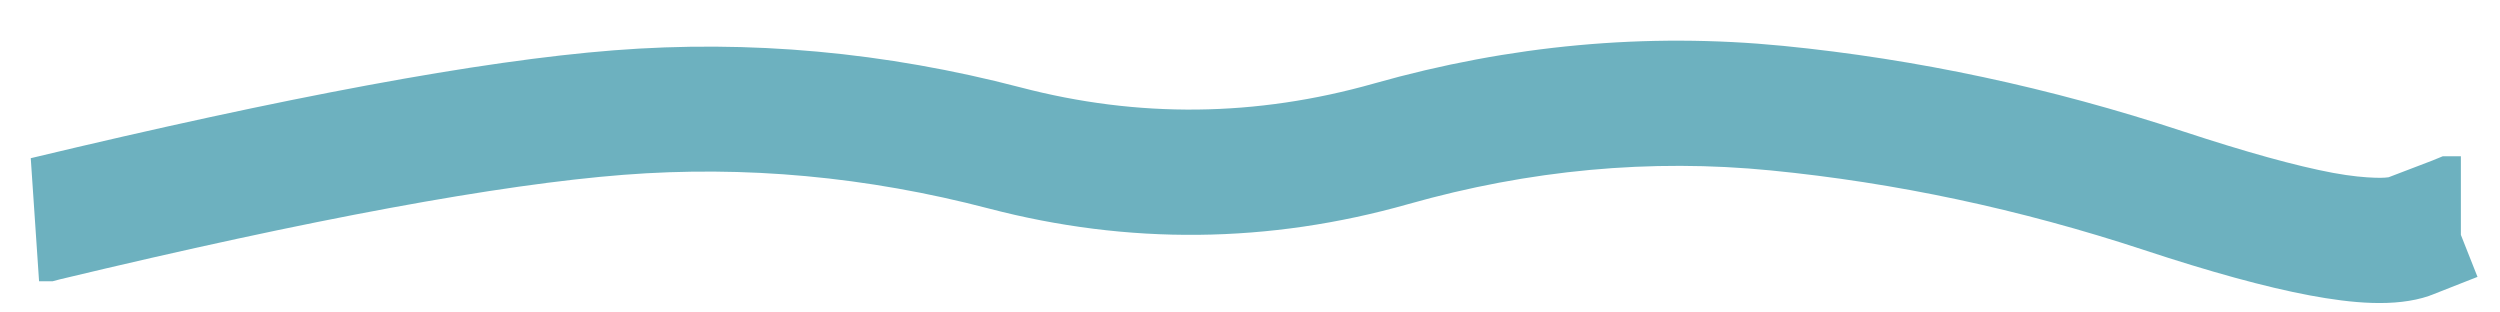 <svg width="40" height="5" viewBox="0 0 40 5" fill="none" xmlns="http://www.w3.org/2000/svg">
<path d="M28.531 0.734C30.667 0.945 32.803 1.401 34.929 2.102C35.939 2.434 36.736 2.655 37.328 2.766C37.62 2.82 37.844 2.839 38.007 2.844C38.142 2.848 38.206 2.838 38.218 2.836L38.914 2.57L39.085 2.5H39.374V3.758L39.64 4.43L38.906 4.719L38.882 4.727L38.867 4.734C38.319 4.921 37.62 4.85 36.96 4.727C36.244 4.593 35.353 4.346 34.304 4C32.311 3.343 30.319 2.922 28.335 2.727C26.405 2.537 24.473 2.716 22.531 3.266C20.3 3.898 18.053 3.92 15.82 3.336C13.866 2.825 11.92 2.646 9.976 2.797C7.998 2.951 5.001 3.5 0.96 4.469L0.843 4.5H0.625L0.492 2.531C4.556 1.557 7.678 0.972 9.82 0.805C11.993 0.635 14.164 0.833 16.328 1.398C18.214 1.892 20.095 1.871 21.984 1.336C24.159 0.72 26.343 0.519 28.531 0.734Z" fill="#6DB1BF"/>
</svg>
